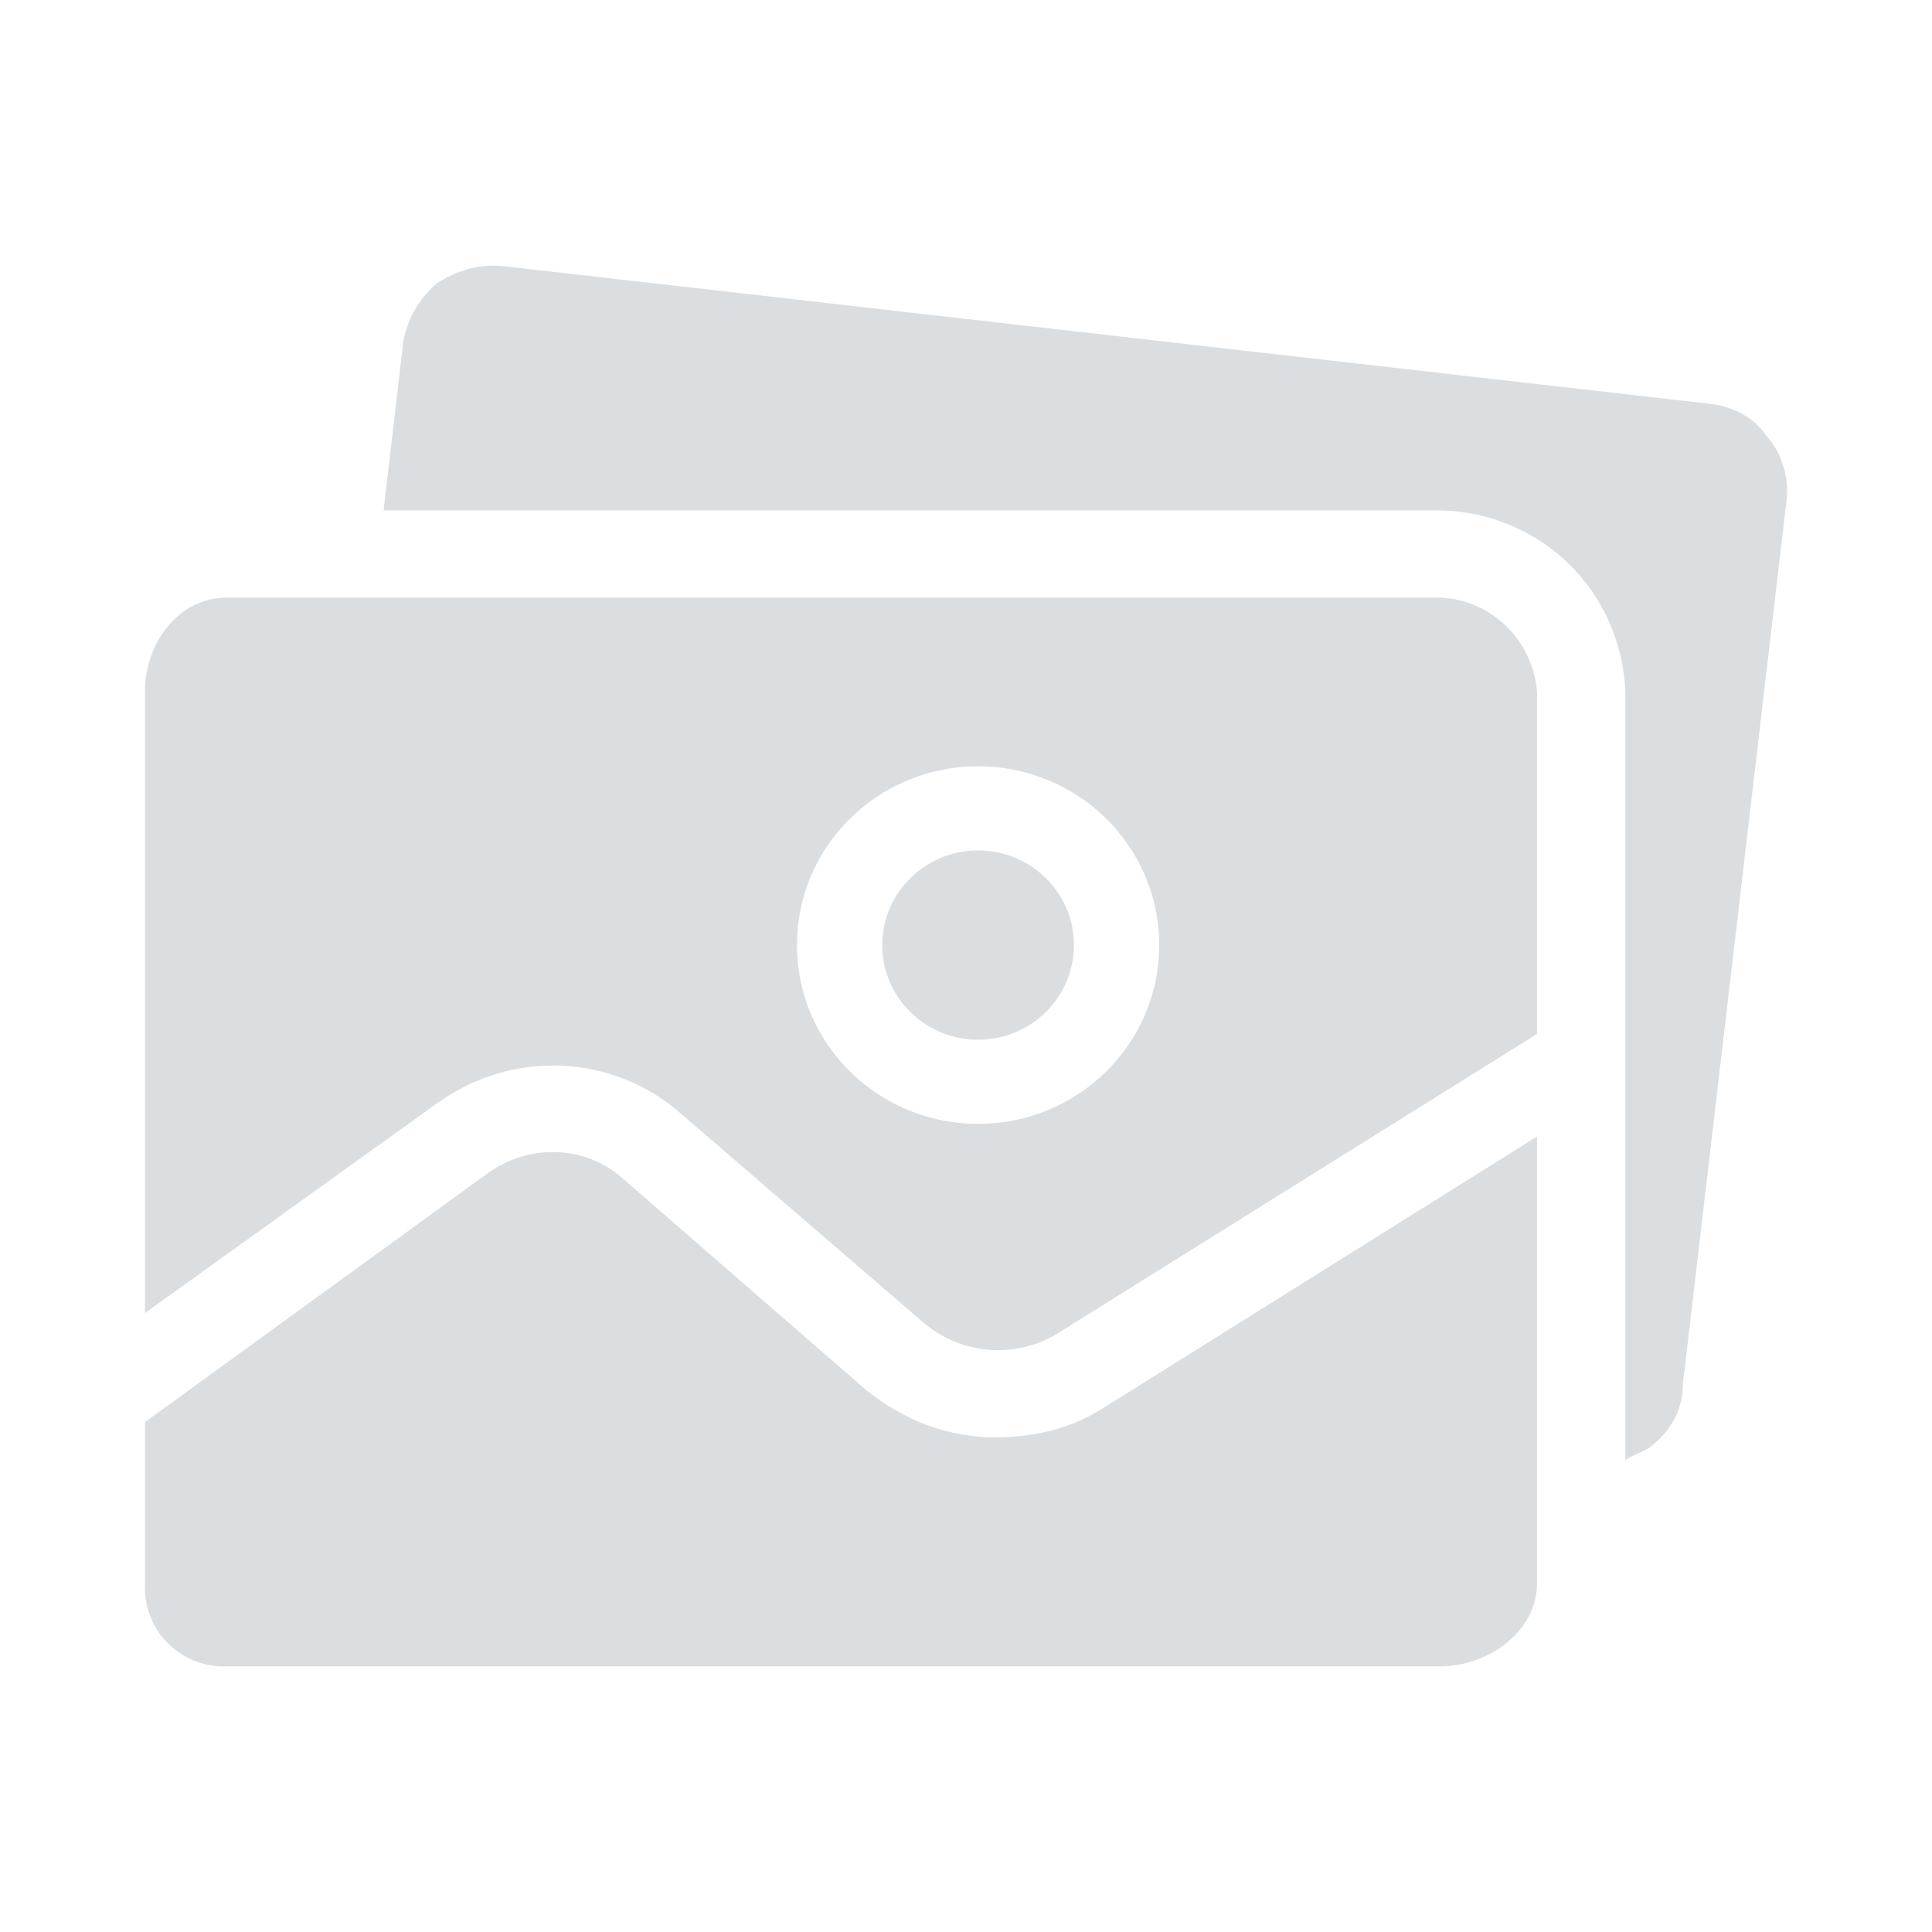 <svg xmlns="http://www.w3.org/2000/svg" width="80" height="80" viewBox="0 0 80 80" fill="none"><rect width="80" height="80" fill="none"/>
<path d="M70.688 16.707L20.823 11.017C19.817 10.927 18.902 11.198 18.079 11.74C17.347 12.372 16.889 13.185 16.706 14.088L15.883 21.133H59.617C63.825 21.223 67.119 24.474 67.302 28.629V60.511C67.302 60.422 67.499 60.334 67.743 60.224C67.998 60.11 68.305 59.973 68.492 59.788C69.224 59.156 69.681 58.343 69.681 57.35L73.981 20.681C74.073 19.778 73.798 18.784 73.158 18.062C72.609 17.249 71.694 16.797 70.688 16.707Z" fill="#DBDEE1"/>
<path d="M35.831 57.53C37.387 58.794 39.217 59.517 41.229 59.517C42.785 59.517 44.34 59.156 45.621 58.343L63.645 47.06V65.568C63.645 67.555 61.633 69 59.62 69H9.115C7.285 68.91 5.913 67.374 6.004 65.568V58.885L20.186 48.588C21.924 47.324 24.303 47.414 25.858 48.859L35.831 57.53Z" fill="#DBDEE1"/>
<path d="M44.471 39.133C44.471 41.298 42.693 43.053 40.5 43.053C38.307 43.053 36.529 41.298 36.529 39.133C36.529 36.969 38.307 35.214 40.5 35.214C42.693 35.214 44.471 36.969 44.471 39.133Z" fill="#DBDEE1"/>
<path fill-rule="evenodd" clip-rule="evenodd" d="M59.619 24.745H9.389C7.376 24.745 6.004 26.641 6.004 28.628V54.369L18.081 45.698C21.192 43.44 25.401 43.621 28.237 46.15L38.301 54.82C39.857 56.085 41.961 56.265 43.699 55.272L63.645 42.815V28.628C63.462 26.551 61.815 24.835 59.619 24.745ZM48 39.133C48 43.222 44.642 46.537 40.5 46.537C36.358 46.537 33 43.222 33 39.133C33 35.044 36.358 31.73 40.5 31.73C44.642 31.73 48 35.044 48 39.133Z" fill="#DBDEE1"/>
</svg>
